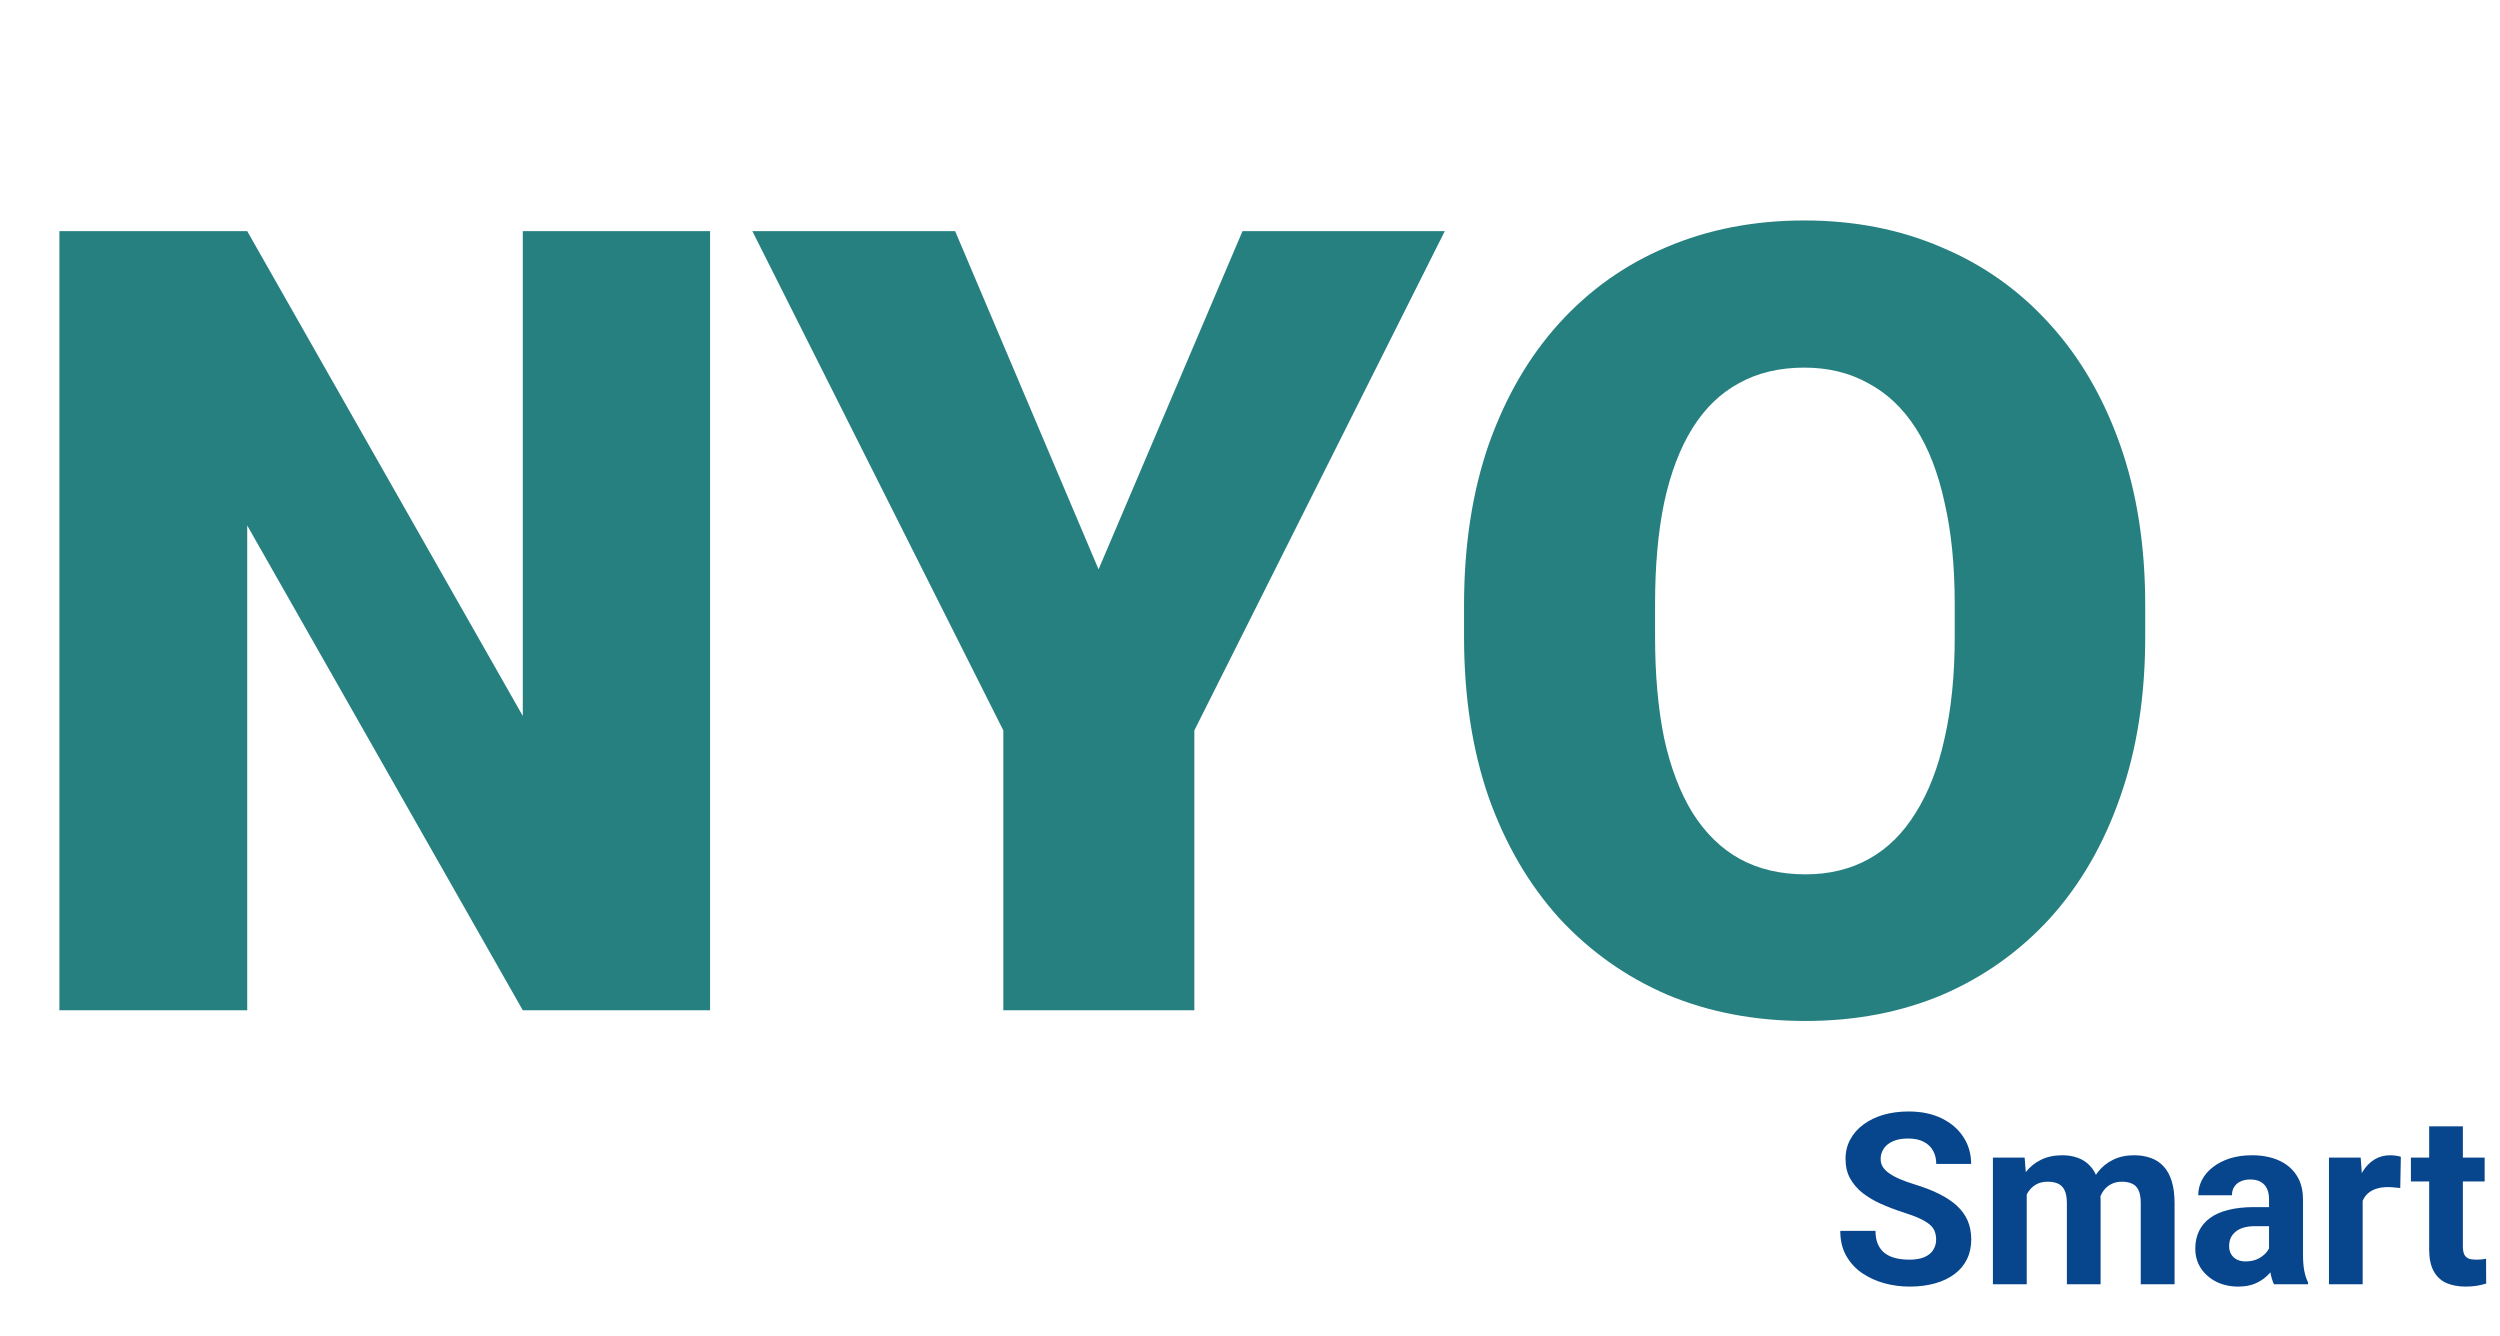 <svg width="146" height="78" viewBox="0 0 146 78" fill="none" xmlns="http://www.w3.org/2000/svg">
<path d="M41.469 13.5V59H30.531L14.438 30.688V59H3.469V13.5H14.438L30.531 41.812V13.5H41.469ZM55.781 13.5L64.156 33.25L72.562 13.5H84.375L69.75 42.656V59H58.594V42.656L43.938 13.5H55.781ZM125.281 35.344V37.188C125.281 40.667 124.792 43.792 123.812 46.562C122.854 49.312 121.49 51.667 119.719 53.625C117.948 55.562 115.854 57.052 113.438 58.094C111.021 59.115 108.354 59.625 105.438 59.625C102.5 59.625 99.812 59.115 97.375 58.094C94.958 57.052 92.854 55.562 91.062 53.625C89.292 51.667 87.917 49.312 86.938 46.562C85.979 43.792 85.5 40.667 85.5 37.188V35.344C85.5 31.865 85.979 28.74 86.938 25.969C87.917 23.198 89.281 20.844 91.031 18.906C92.802 16.948 94.896 15.458 97.312 14.438C99.75 13.396 102.438 12.875 105.375 12.875C108.292 12.875 110.958 13.396 113.375 14.438C115.812 15.458 117.917 16.948 119.688 18.906C121.458 20.844 122.833 23.198 123.812 25.969C124.792 28.74 125.281 31.865 125.281 35.344ZM114.156 37.188V35.281C114.156 33.031 113.958 31.052 113.562 29.344C113.188 27.615 112.625 26.167 111.875 25C111.125 23.833 110.198 22.958 109.094 22.375C108.01 21.771 106.771 21.469 105.375 21.469C103.917 21.469 102.646 21.771 101.562 22.375C100.479 22.958 99.573 23.833 98.844 25C98.115 26.167 97.562 27.615 97.188 29.344C96.833 31.052 96.656 33.031 96.656 35.281V37.188C96.656 39.417 96.833 41.396 97.188 43.125C97.562 44.833 98.115 46.281 98.844 47.469C99.594 48.656 100.51 49.552 101.594 50.156C102.698 50.76 103.979 51.062 105.438 51.062C106.833 51.062 108.073 50.76 109.156 50.156C110.24 49.552 111.146 48.656 111.875 47.469C112.625 46.281 113.188 44.833 113.562 43.125C113.958 41.396 114.156 39.417 114.156 37.188Z" fill="#268080"/>
<path d="M113.07 72.395C113.07 72.218 113.043 72.058 112.988 71.917C112.938 71.771 112.842 71.639 112.701 71.52C112.56 71.397 112.362 71.277 112.106 71.158C111.851 71.04 111.521 70.917 111.115 70.789C110.664 70.643 110.236 70.479 109.83 70.297C109.429 70.115 109.074 69.903 108.764 69.661C108.458 69.415 108.217 69.13 108.039 68.807C107.866 68.483 107.779 68.107 107.779 67.679C107.779 67.264 107.87 66.888 108.053 66.551C108.235 66.209 108.49 65.917 108.818 65.676C109.146 65.43 109.534 65.241 109.98 65.108C110.432 64.976 110.926 64.91 111.464 64.91C112.198 64.91 112.838 65.042 113.385 65.307C113.932 65.571 114.355 65.933 114.656 66.394C114.962 66.854 115.114 67.38 115.114 67.973H113.077C113.077 67.681 113.016 67.426 112.893 67.207C112.774 66.984 112.592 66.808 112.346 66.681C112.104 66.553 111.799 66.489 111.43 66.489C111.074 66.489 110.778 66.544 110.541 66.653C110.304 66.758 110.126 66.902 110.008 67.084C109.889 67.262 109.83 67.462 109.83 67.686C109.83 67.854 109.871 68.007 109.953 68.144C110.04 68.28 110.167 68.408 110.336 68.526C110.505 68.645 110.712 68.757 110.958 68.861C111.204 68.966 111.489 69.069 111.812 69.169C112.355 69.333 112.831 69.518 113.241 69.723C113.656 69.928 114.002 70.158 114.28 70.413C114.558 70.668 114.768 70.958 114.909 71.281C115.05 71.605 115.121 71.972 115.121 72.382C115.121 72.815 115.037 73.202 114.868 73.544C114.7 73.886 114.456 74.175 114.137 74.412C113.818 74.649 113.437 74.829 112.995 74.952C112.553 75.075 112.059 75.137 111.512 75.137C111.02 75.137 110.534 75.073 110.056 74.945C109.577 74.813 109.142 74.615 108.75 74.351C108.363 74.086 108.053 73.749 107.82 73.339C107.588 72.929 107.472 72.443 107.472 71.883H109.529C109.529 72.193 109.577 72.455 109.673 72.669C109.769 72.883 109.903 73.056 110.076 73.189C110.254 73.321 110.464 73.416 110.705 73.476C110.951 73.535 111.22 73.564 111.512 73.564C111.867 73.564 112.159 73.514 112.387 73.414C112.619 73.314 112.79 73.175 112.899 72.997C113.013 72.819 113.07 72.619 113.07 72.395ZM118.361 69.135V75H116.386V67.603H118.238L118.361 69.135ZM118.088 71.042H117.541C117.541 70.527 117.603 70.053 117.726 69.62C117.853 69.183 118.038 68.804 118.279 68.485C118.525 68.162 118.828 67.911 119.188 67.733C119.549 67.556 119.965 67.467 120.439 67.467C120.768 67.467 121.068 67.517 121.342 67.617C121.615 67.713 121.85 67.866 122.046 68.075C122.246 68.28 122.401 68.549 122.511 68.882C122.62 69.21 122.675 69.604 122.675 70.064V75H120.706V70.283C120.706 69.946 120.66 69.686 120.569 69.504C120.478 69.322 120.348 69.194 120.18 69.121C120.016 69.048 119.817 69.012 119.585 69.012C119.33 69.012 119.106 69.064 118.915 69.169C118.728 69.274 118.573 69.42 118.45 69.606C118.327 69.789 118.236 70.003 118.177 70.249C118.118 70.495 118.088 70.759 118.088 71.042ZM122.49 70.816L121.786 70.905C121.786 70.422 121.845 69.973 121.964 69.559C122.087 69.144 122.267 68.779 122.504 68.465C122.745 68.15 123.044 67.907 123.399 67.733C123.755 67.556 124.165 67.467 124.63 67.467C124.985 67.467 125.309 67.519 125.601 67.624C125.892 67.724 126.141 67.886 126.346 68.109C126.555 68.328 126.715 68.615 126.824 68.971C126.938 69.326 126.995 69.761 126.995 70.276V75H125.02V70.276C125.02 69.935 124.974 69.675 124.883 69.497C124.796 69.315 124.669 69.189 124.5 69.121C124.336 69.048 124.14 69.012 123.912 69.012C123.675 69.012 123.468 69.06 123.29 69.155C123.112 69.246 122.964 69.374 122.846 69.538C122.727 69.702 122.638 69.894 122.579 70.112C122.52 70.326 122.49 70.561 122.49 70.816ZM132.512 73.332V70.037C132.512 69.8 132.473 69.597 132.396 69.429C132.318 69.255 132.197 69.121 132.033 69.025C131.874 68.93 131.666 68.882 131.411 68.882C131.192 68.882 131.003 68.921 130.844 68.998C130.684 69.071 130.561 69.178 130.475 69.319C130.388 69.456 130.345 69.618 130.345 69.805H128.376C128.376 69.49 128.449 69.192 128.595 68.909C128.741 68.627 128.952 68.378 129.23 68.164C129.508 67.945 129.839 67.774 130.222 67.651C130.609 67.528 131.042 67.467 131.521 67.467C132.095 67.467 132.605 67.562 133.052 67.754C133.498 67.945 133.849 68.232 134.104 68.615C134.364 68.998 134.494 69.477 134.494 70.051V73.216C134.494 73.621 134.519 73.954 134.569 74.214C134.619 74.469 134.692 74.692 134.788 74.884V75H132.799C132.703 74.799 132.63 74.549 132.58 74.248C132.535 73.943 132.512 73.637 132.512 73.332ZM132.771 70.495L132.785 71.609H131.685C131.425 71.609 131.199 71.639 131.008 71.698C130.816 71.757 130.659 71.842 130.536 71.951C130.413 72.056 130.322 72.179 130.263 72.32C130.208 72.462 130.181 72.617 130.181 72.785C130.181 72.954 130.219 73.106 130.297 73.243C130.374 73.375 130.486 73.48 130.632 73.558C130.778 73.63 130.949 73.667 131.145 73.667C131.441 73.667 131.698 73.608 131.917 73.489C132.136 73.371 132.304 73.225 132.423 73.052C132.546 72.879 132.61 72.715 132.614 72.56L133.134 73.394C133.061 73.58 132.961 73.774 132.833 73.975C132.71 74.175 132.553 74.364 132.361 74.542C132.17 74.715 131.94 74.859 131.671 74.973C131.402 75.082 131.083 75.137 130.714 75.137C130.244 75.137 129.818 75.043 129.436 74.856C129.057 74.665 128.757 74.403 128.533 74.07C128.314 73.733 128.205 73.35 128.205 72.922C128.205 72.534 128.278 72.19 128.424 71.89C128.57 71.589 128.784 71.336 129.066 71.131C129.354 70.921 129.711 70.764 130.14 70.659C130.568 70.55 131.065 70.495 131.63 70.495H132.771ZM137.98 69.217V75H136.012V67.603H137.864L137.98 69.217ZM140.209 67.556L140.175 69.381C140.079 69.367 139.963 69.356 139.826 69.347C139.694 69.333 139.573 69.326 139.464 69.326C139.186 69.326 138.944 69.363 138.739 69.436C138.539 69.504 138.37 69.606 138.233 69.743C138.101 69.88 138.001 70.046 137.933 70.242C137.869 70.438 137.832 70.662 137.823 70.912L137.427 70.789C137.427 70.311 137.475 69.871 137.57 69.47C137.666 69.064 137.805 68.711 137.987 68.41C138.174 68.109 138.402 67.877 138.671 67.713C138.94 67.549 139.247 67.467 139.594 67.467C139.703 67.467 139.815 67.476 139.929 67.494C140.043 67.508 140.136 67.528 140.209 67.556ZM145.104 67.603V68.998H140.797V67.603H145.104ZM141.863 65.778H143.832V72.772C143.832 72.986 143.859 73.15 143.914 73.264C143.973 73.378 144.06 73.457 144.174 73.503C144.288 73.544 144.431 73.564 144.604 73.564C144.728 73.564 144.837 73.56 144.933 73.551C145.033 73.537 145.117 73.523 145.186 73.51L145.192 74.959C145.024 75.014 144.841 75.057 144.646 75.089C144.45 75.121 144.233 75.137 143.996 75.137C143.563 75.137 143.185 75.066 142.861 74.925C142.542 74.779 142.296 74.546 142.123 74.228C141.95 73.909 141.863 73.489 141.863 72.97V65.778Z" fill="#07468C"/>
</svg>
